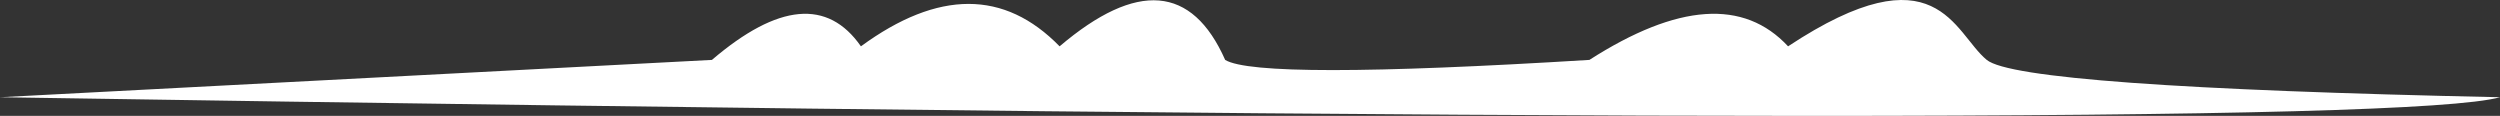 <?xml version="1.0" encoding="UTF-8"?>
<svg width="151px" height="7px" viewBox="0 0 151 7" version="1.1" xmlns="http://www.w3.org/2000/svg" xmlns:xlink="http://www.w3.org/1999/xlink">
    <rect x="0" y="0" width="151" height="7" fill="#333333" stroke="none"/>
    <!-- Generator: Sketch 52.6 (67491) - http://www.bohemiancoding.com/sketch -->
    <title>Path 4</title>
    <desc>Created with Sketch.</desc>
    <g id="Page-2" stroke="none" stroke-width="1" fill="none" fill-rule="evenodd">
        <g id="Pixel-2" transform="translate(-68, -20)" fill="#FFFFFF">
            <path d="M68,25.873 C163.333,27.376 213.667,27.376 219,25.873 C199.667,25.463 189.333,24.711 188,23.618 C186,21.978 185,16.853 176,22.798 C173.333,19.928 169.333,20.201 164,23.618 C150.667,24.438 143.333,24.438 142,23.618 C140,19.108 136.667,18.835 132,22.798 C128.667,19.382 124.667,19.382 120,22.798 C118,19.928 115,20.201 111,23.618 L68,25.873 Z" id="Path-4"></path>
        </g>
    </g>
</svg>